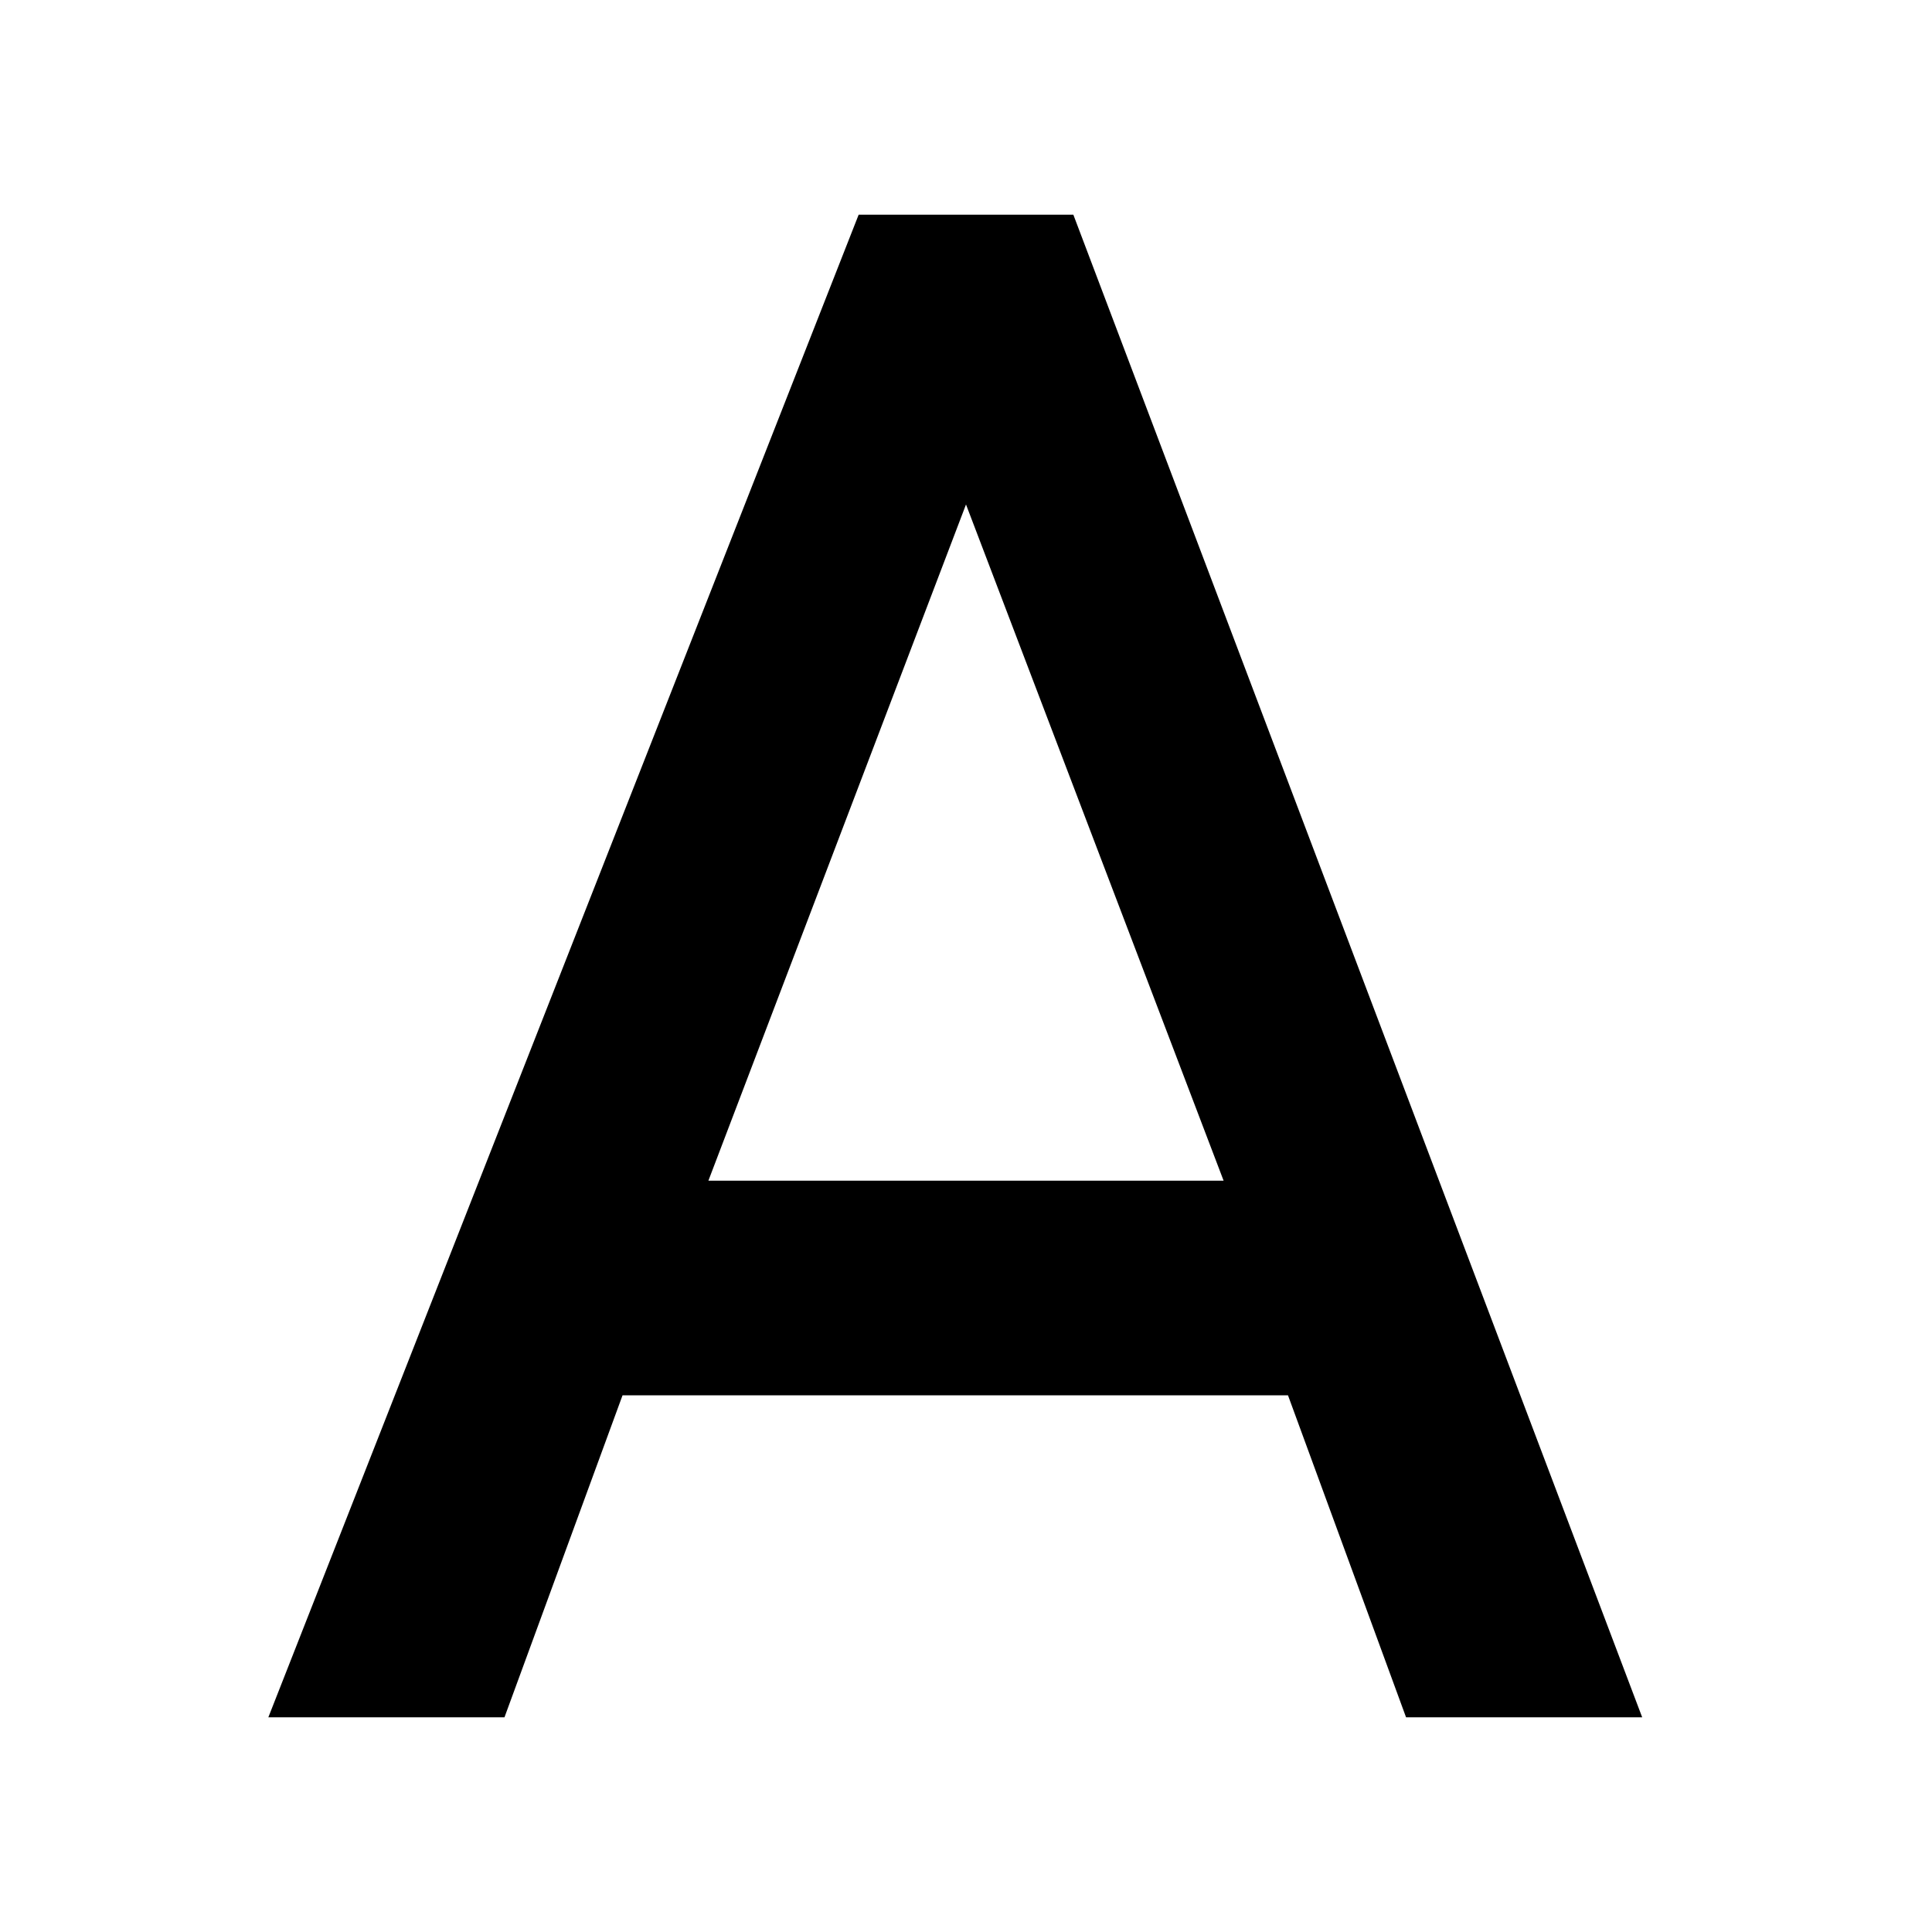 <?xml version="1.0" encoding="utf-8"?>
<svg version="1.1" xmlns="http://www.w3.org/2000/svg" xmlns:xlink="http://www.w3.org/1999/xlink" x="0px" y="0px"
	 viewBox="0 0 18 18" style="enable-background:new 0 0 18 18;" xml:space="preserve">
	<path d="M6.6,11L9,4.7l2.4,6.3 M8,2L2.5,16h2.2l1.1-3h6.2l1.1,3h2.2L10,2H8z"/>
</svg>
